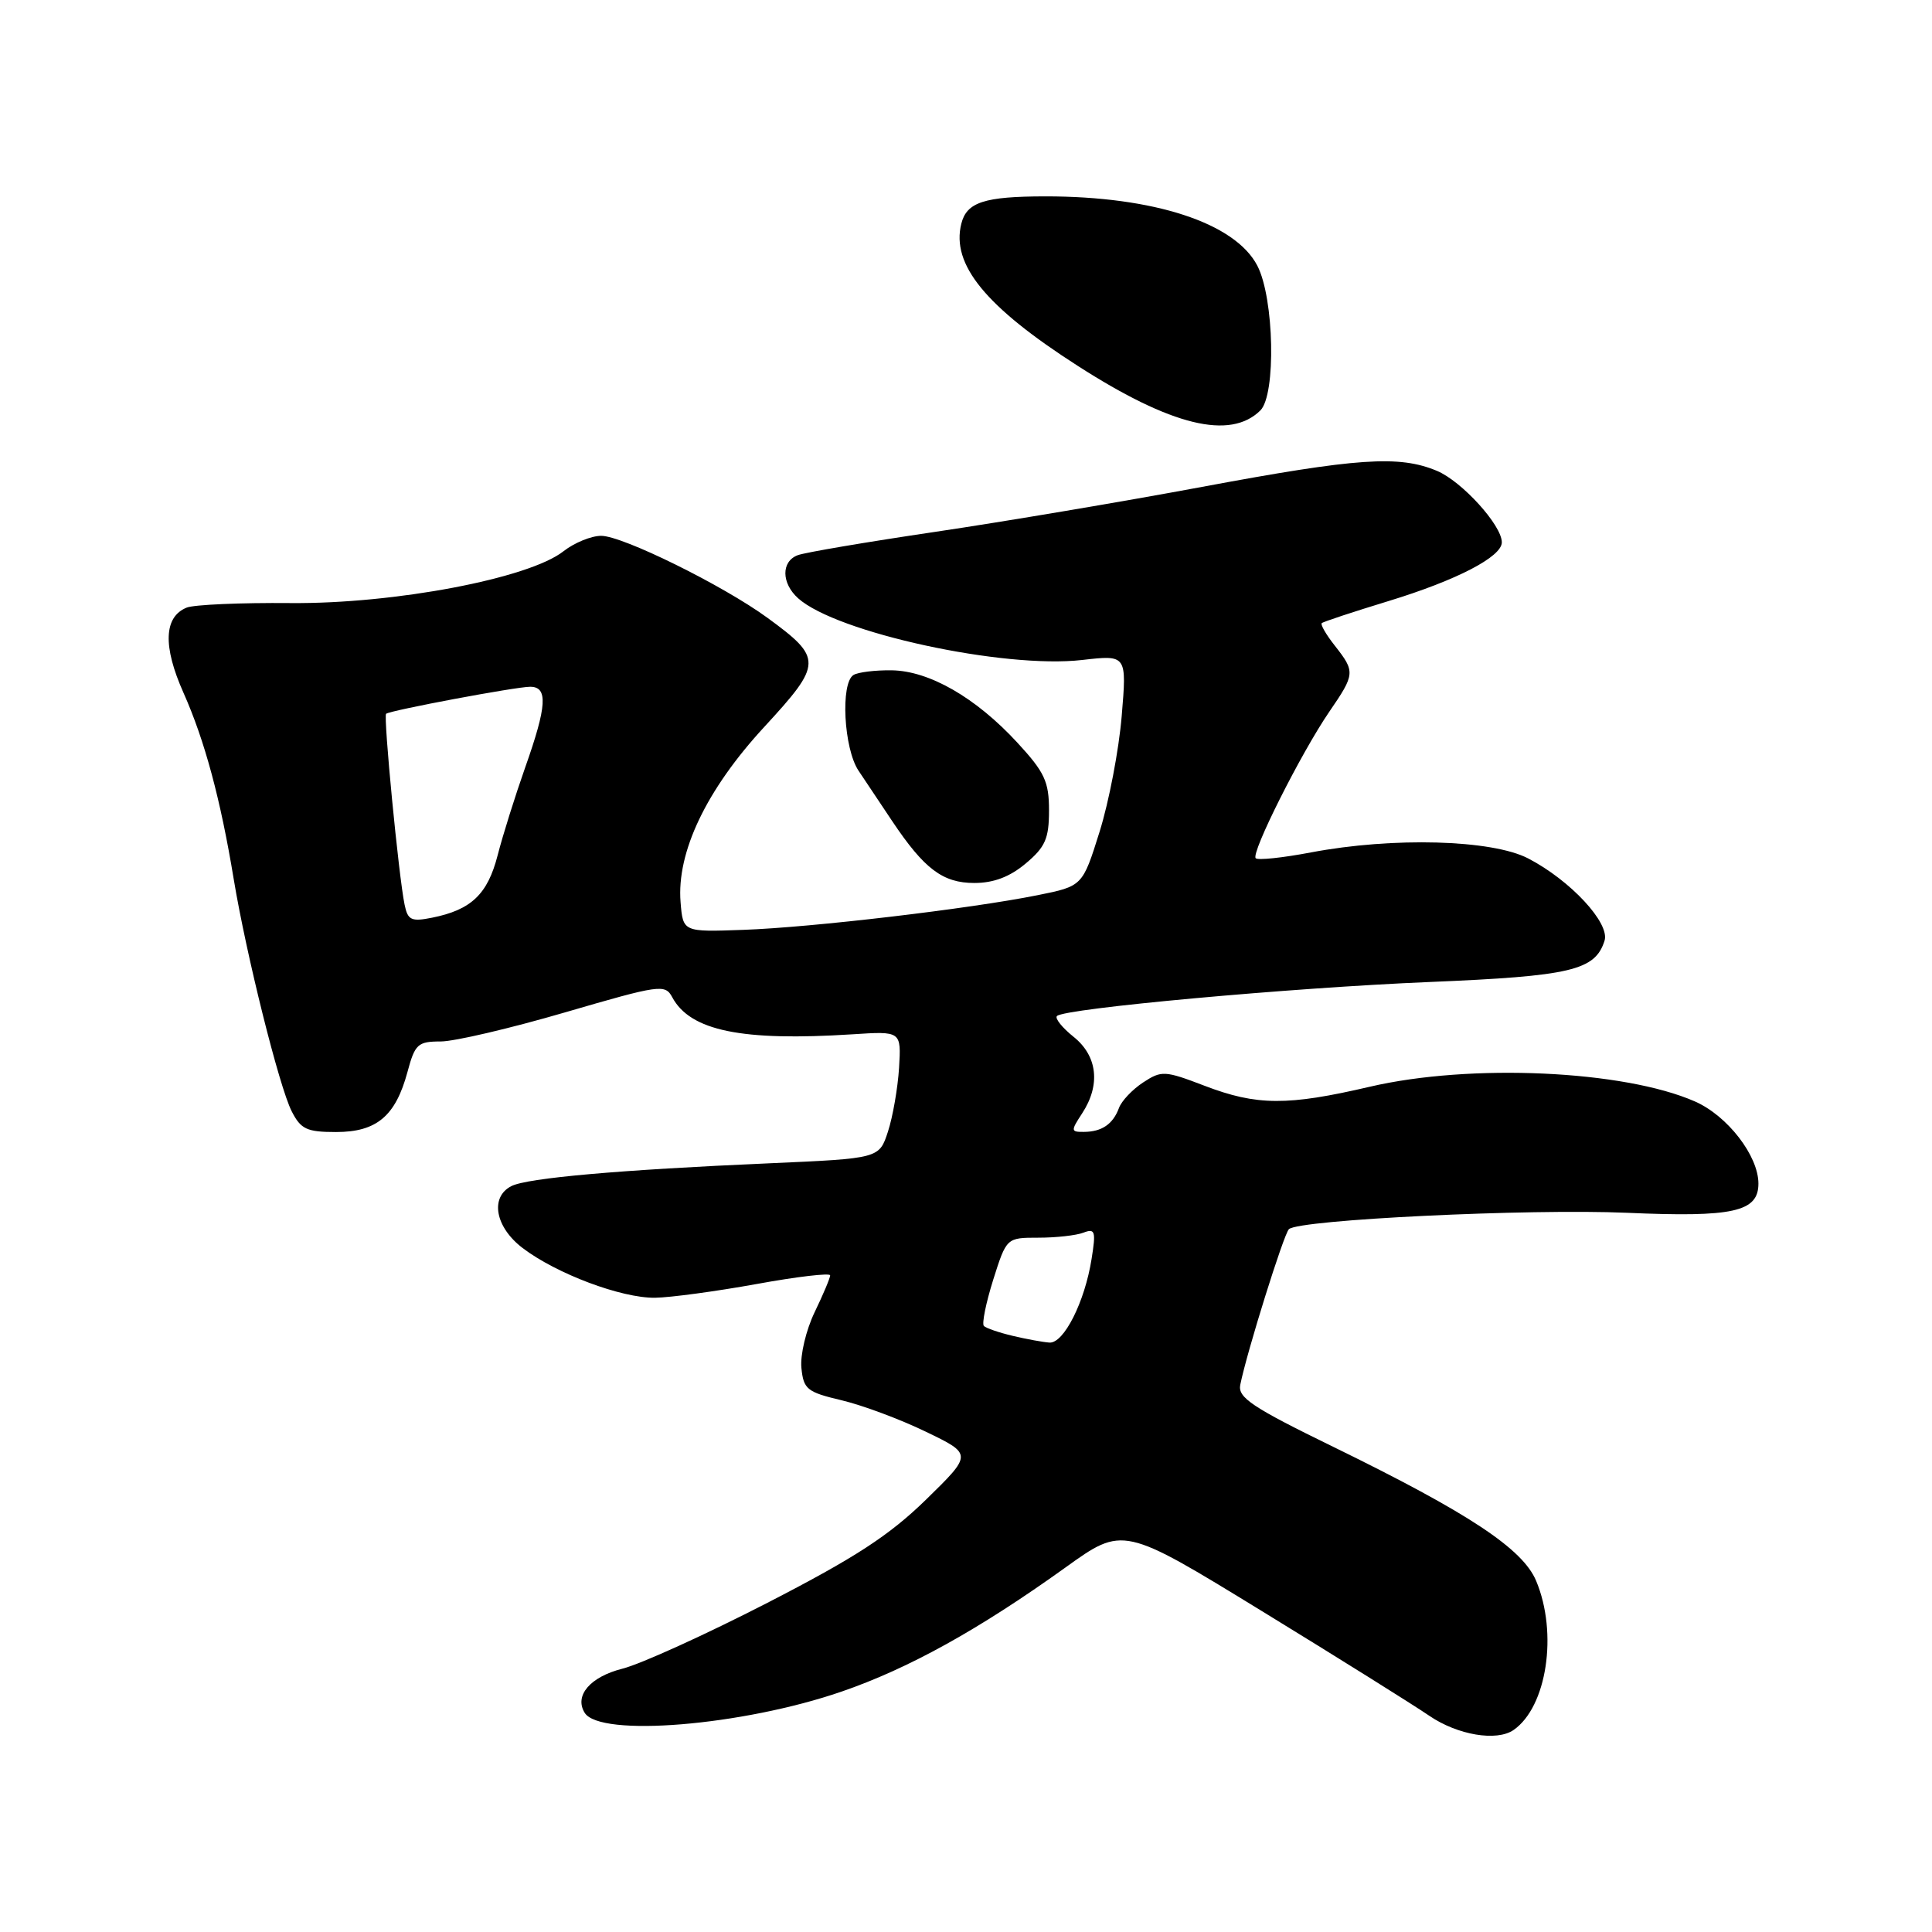 <?xml version="1.0" encoding="UTF-8" standalone="no"?>
<!DOCTYPE svg PUBLIC "-//W3C//DTD SVG 1.1//EN" "http://www.w3.org/Graphics/SVG/1.1/DTD/svg11.dtd" >
<svg xmlns="http://www.w3.org/2000/svg" xmlns:xlink="http://www.w3.org/1999/xlink" version="1.1" viewBox="0 0 256 256">
 <g >
 <path fill="currentColor"
d=" M 200.56 229.23 C 204.97 226.17 206.45 216.40 203.55 209.48 C 201.78 205.22 194.60 200.48 176.72 191.74 C 165.93 186.48 164.00 185.19 164.34 183.50 C 165.21 179.17 170.11 163.49 170.79 162.87 C 172.15 161.61 202.59 160.14 215.56 160.70 C 229.67 161.32 233.00 160.58 233.00 156.83 C 233.00 153.15 228.90 147.84 224.59 145.95 C 215.17 141.81 194.83 140.89 181.50 144.00 C 170.61 146.54 166.53 146.52 159.61 143.87 C 154.33 141.85 153.91 141.83 151.47 143.43 C 150.05 144.36 148.61 145.88 148.27 146.81 C 147.48 148.95 146.00 149.97 143.63 149.98 C 141.88 150.00 141.87 149.85 143.38 147.54 C 145.86 143.76 145.43 139.92 142.25 137.38 C 140.74 136.17 139.75 134.93 140.05 134.63 C 141.04 133.62 171.08 130.88 189.42 130.12 C 208.17 129.34 211.36 128.59 212.61 124.65 C 213.35 122.32 208.10 116.66 202.50 113.75 C 197.70 111.25 184.56 110.89 173.71 112.95 C 169.97 113.66 166.68 114.01 166.39 113.72 C 165.72 113.06 172.40 99.77 176.13 94.32 C 179.56 89.32 179.59 89.02 176.89 85.58 C 175.72 84.10 174.94 82.75 175.14 82.57 C 175.34 82.38 179.32 81.07 184.00 79.64 C 193.03 76.88 199.00 73.78 199.00 71.86 C 199.00 69.60 193.70 63.77 190.40 62.39 C 185.37 60.29 179.90 60.67 159.30 64.51 C 148.96 66.44 133.05 69.12 123.94 70.47 C 114.83 71.82 106.62 73.21 105.69 73.57 C 103.50 74.41 103.53 77.27 105.75 79.27 C 110.82 83.83 133.01 88.65 143.40 87.45 C 149.31 86.77 149.31 86.77 148.63 94.89 C 148.26 99.35 146.94 106.25 145.70 110.21 C 143.44 117.42 143.44 117.42 137.47 118.62 C 128.52 120.42 107.56 122.89 98.50 123.21 C 90.50 123.50 90.50 123.50 90.18 119.55 C 89.64 112.93 93.59 104.64 101.28 96.31 C 109.00 87.93 109.02 87.22 101.70 81.87 C 95.78 77.55 82.50 71.00 79.66 71.00 C 78.34 71.00 76.10 71.92 74.67 73.04 C 70.09 76.65 52.27 80.03 38.50 79.91 C 31.90 79.85 25.71 80.12 24.74 80.51 C 21.71 81.73 21.56 85.63 24.31 91.79 C 27.12 98.10 29.22 105.88 30.97 116.50 C 32.63 126.51 37.00 144.02 38.65 147.25 C 39.86 149.63 40.65 150.00 44.53 150.00 C 49.91 150.00 52.41 147.89 53.99 142.05 C 54.98 138.35 55.36 138.00 58.39 138.00 C 60.21 138.00 67.63 136.26 74.89 134.14 C 87.43 130.48 88.13 130.38 89.07 132.13 C 91.46 136.59 98.27 137.99 112.96 137.05 C 119.42 136.63 119.42 136.63 119.13 141.50 C 118.96 144.18 118.30 147.98 117.66 149.94 C 116.50 153.50 116.50 153.50 102.00 154.14 C 82.03 155.01 69.83 156.09 67.75 157.17 C 64.89 158.64 65.62 162.61 69.25 165.37 C 73.73 168.78 82.33 172.01 86.79 171.96 C 88.83 171.93 94.89 171.11 100.25 170.14 C 105.61 169.16 110.00 168.65 110.00 168.99 C 110.00 169.34 109.07 171.54 107.94 173.88 C 106.81 176.23 106.02 179.54 106.19 181.25 C 106.47 184.09 106.94 184.46 111.50 185.54 C 114.25 186.19 119.28 188.06 122.68 189.71 C 128.86 192.69 128.86 192.69 122.68 198.73 C 117.82 203.46 113.33 206.39 101.69 212.38 C 93.54 216.57 84.90 220.50 82.47 221.11 C 78.20 222.19 76.07 224.68 77.47 226.95 C 79.49 230.23 98.37 228.67 111.50 224.15 C 120.40 221.09 129.71 215.93 141.18 207.70 C 148.82 202.21 148.82 202.21 167.16 213.45 C 177.25 219.63 187.25 225.89 189.39 227.35 C 193.14 229.91 198.33 230.78 200.56 229.23 Z  M 135.92 114.41 C 138.51 112.24 139.00 111.11 139.00 107.39 C 139.00 103.57 138.42 102.32 134.81 98.41 C 129.31 92.44 123.14 88.89 118.15 88.82 C 115.97 88.79 113.69 89.07 113.09 89.44 C 111.35 90.52 111.80 99.19 113.76 102.12 C 114.71 103.55 116.72 106.56 118.22 108.80 C 122.47 115.15 124.92 117.00 129.11 117.00 C 131.67 117.00 133.82 116.18 135.92 114.41 Z  M 167.00 54.39 C 169.10 52.32 168.84 39.53 166.61 35.22 C 163.67 29.53 152.89 26.01 138.50 26.02 C 130.42 26.03 128.09 26.79 127.38 29.64 C 126.02 35.06 130.61 40.66 142.84 48.50 C 155.19 56.43 163.00 58.33 167.00 54.39 Z  M 134.20 177.01 C 132.38 176.58 130.66 175.99 130.37 175.70 C 130.08 175.41 130.64 172.66 131.60 169.59 C 133.37 164.00 133.37 164.00 137.60 164.00 C 139.93 164.00 142.62 163.70 143.57 163.33 C 145.11 162.74 145.23 163.15 144.64 166.82 C 143.74 172.51 140.96 178.02 139.06 177.90 C 138.20 177.84 136.01 177.44 134.20 177.01 Z  M 53.61 119.87 C 52.83 116.14 50.78 94.88 51.16 94.58 C 51.73 94.12 68.37 91.00 70.25 91.00 C 72.63 91.00 72.48 93.53 69.59 101.69 C 68.27 105.44 66.62 110.67 65.94 113.33 C 64.61 118.50 62.44 120.56 57.25 121.60 C 54.50 122.15 54.03 121.93 53.61 119.87 Z "/>
</g>
</svg>